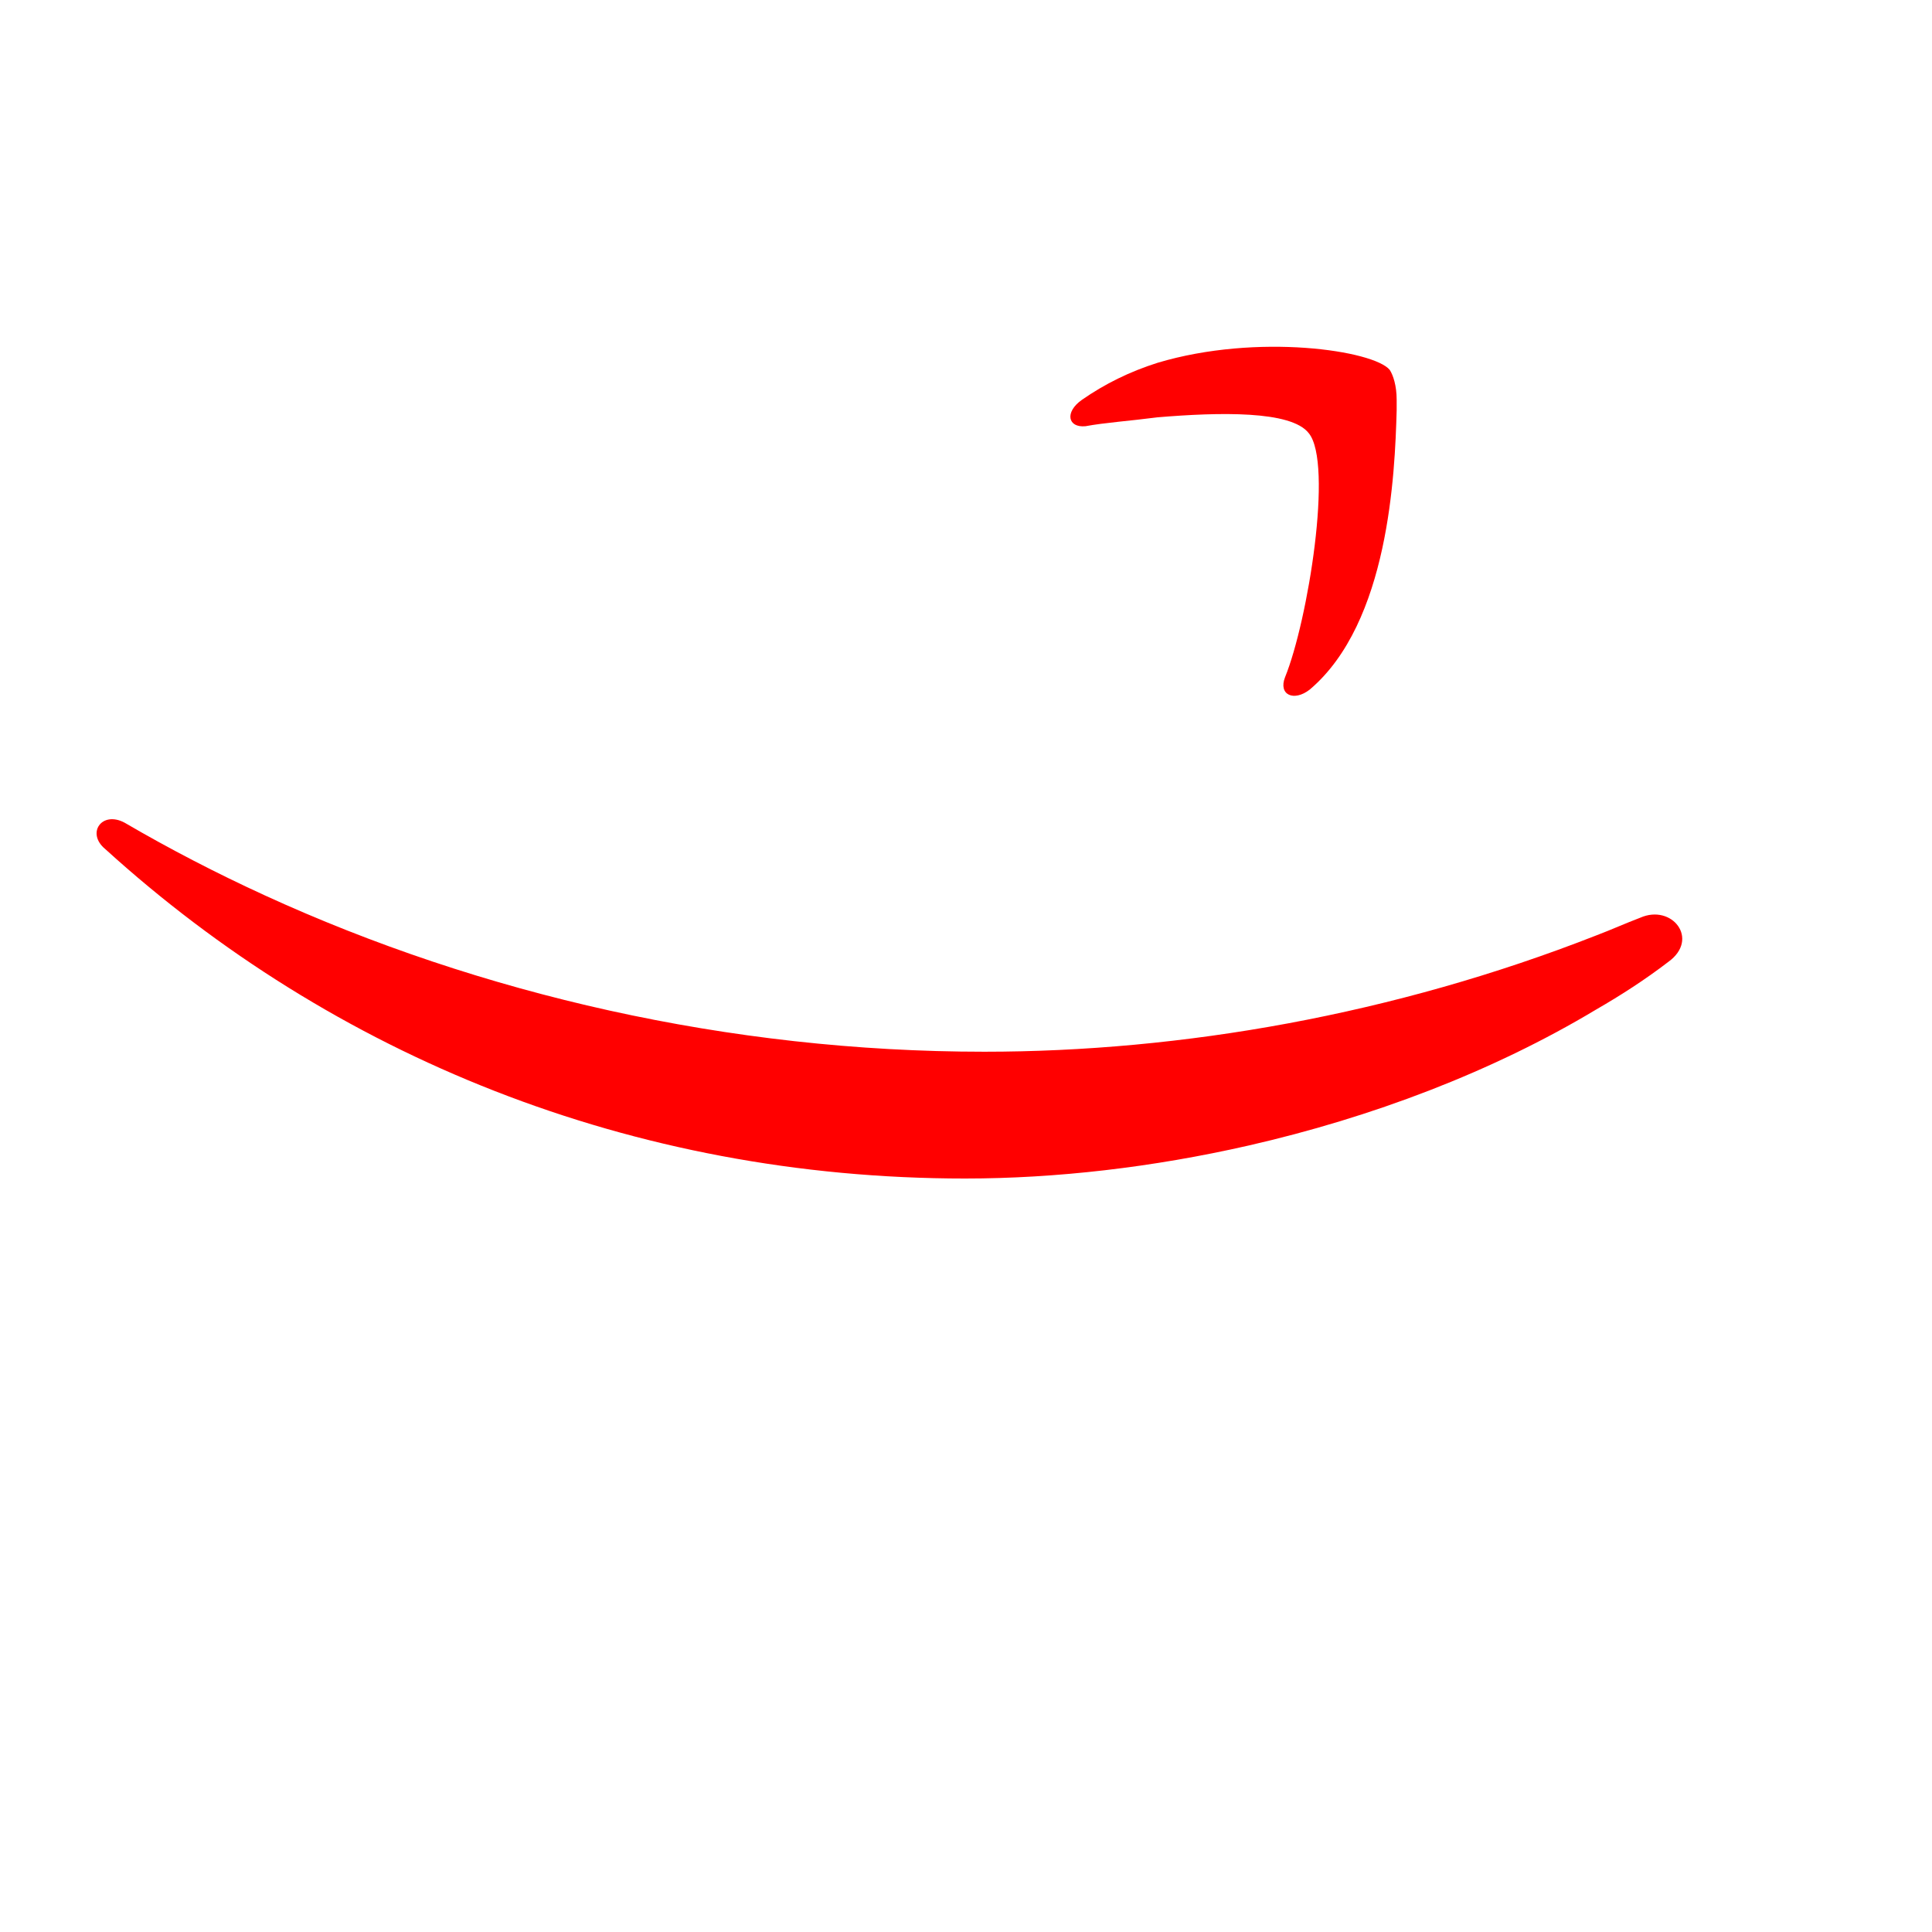 <?xml version="1.0" encoding="UTF-8" standalone="no"?>
<!DOCTYPE svg PUBLIC "-//W3C//DTD SVG 1.1//EN" "http://www.w3.org/Graphics/SVG/1.1/DTD/svg11.dtd">
<svg width="100%" height="100%" viewBox="0 0 100 100" version="1.1" xmlns="http://www.w3.org/2000/svg" xmlns:xlink="http://www.w3.org/1999/xlink" xml:space="preserve" xmlns:serif="http://www.serif.com/" style="fill-rule:evenodd;clip-rule:evenodd;stroke-linejoin:round;stroke-miterlimit:2;">
    <path id="Amazon" d="M67.792,35.692C71.887,32.228 72.201,24.524 72.291,21.241L72.291,20.694C72.291,19.96 72.11,19.419 71.932,19.145C71.112,18.144 65.1,17.228 59.916,18.778C58.46,19.239 57.184,19.873 56.001,20.694C55.091,21.335 55.273,22.148 56.183,22.061C57.184,21.875 58.46,21.789 59.916,21.6C63.101,21.334 66.833,21.241 67.742,22.423C69.012,23.97 67.701,32.134 66.514,35.052C66.155,35.968 66.972,36.333 67.792,35.692ZM5.451,43.95C17.189,54.616 32.659,61 49.954,61C54.654,61 59.666,60.423 64.619,59.294C70.984,57.842 77.25,55.477 82.625,52.248C83.901,51.513 85.171,50.693 86.354,49.785C87.993,48.603 86.537,46.774 84.898,47.501C84.171,47.775 83.351,48.143 82.626,48.416C72.155,52.522 61.151,54.437 50.954,54.437C37.723,54.437 24.859,51.455 13.696,46.34C11.191,45.192 8.77,43.937 6.451,42.583C5.268,41.948 4.447,43.128 5.451,43.95Z" style="fill:rgb(255,0,0);fill-rule:nonzero;"/>
</svg>
